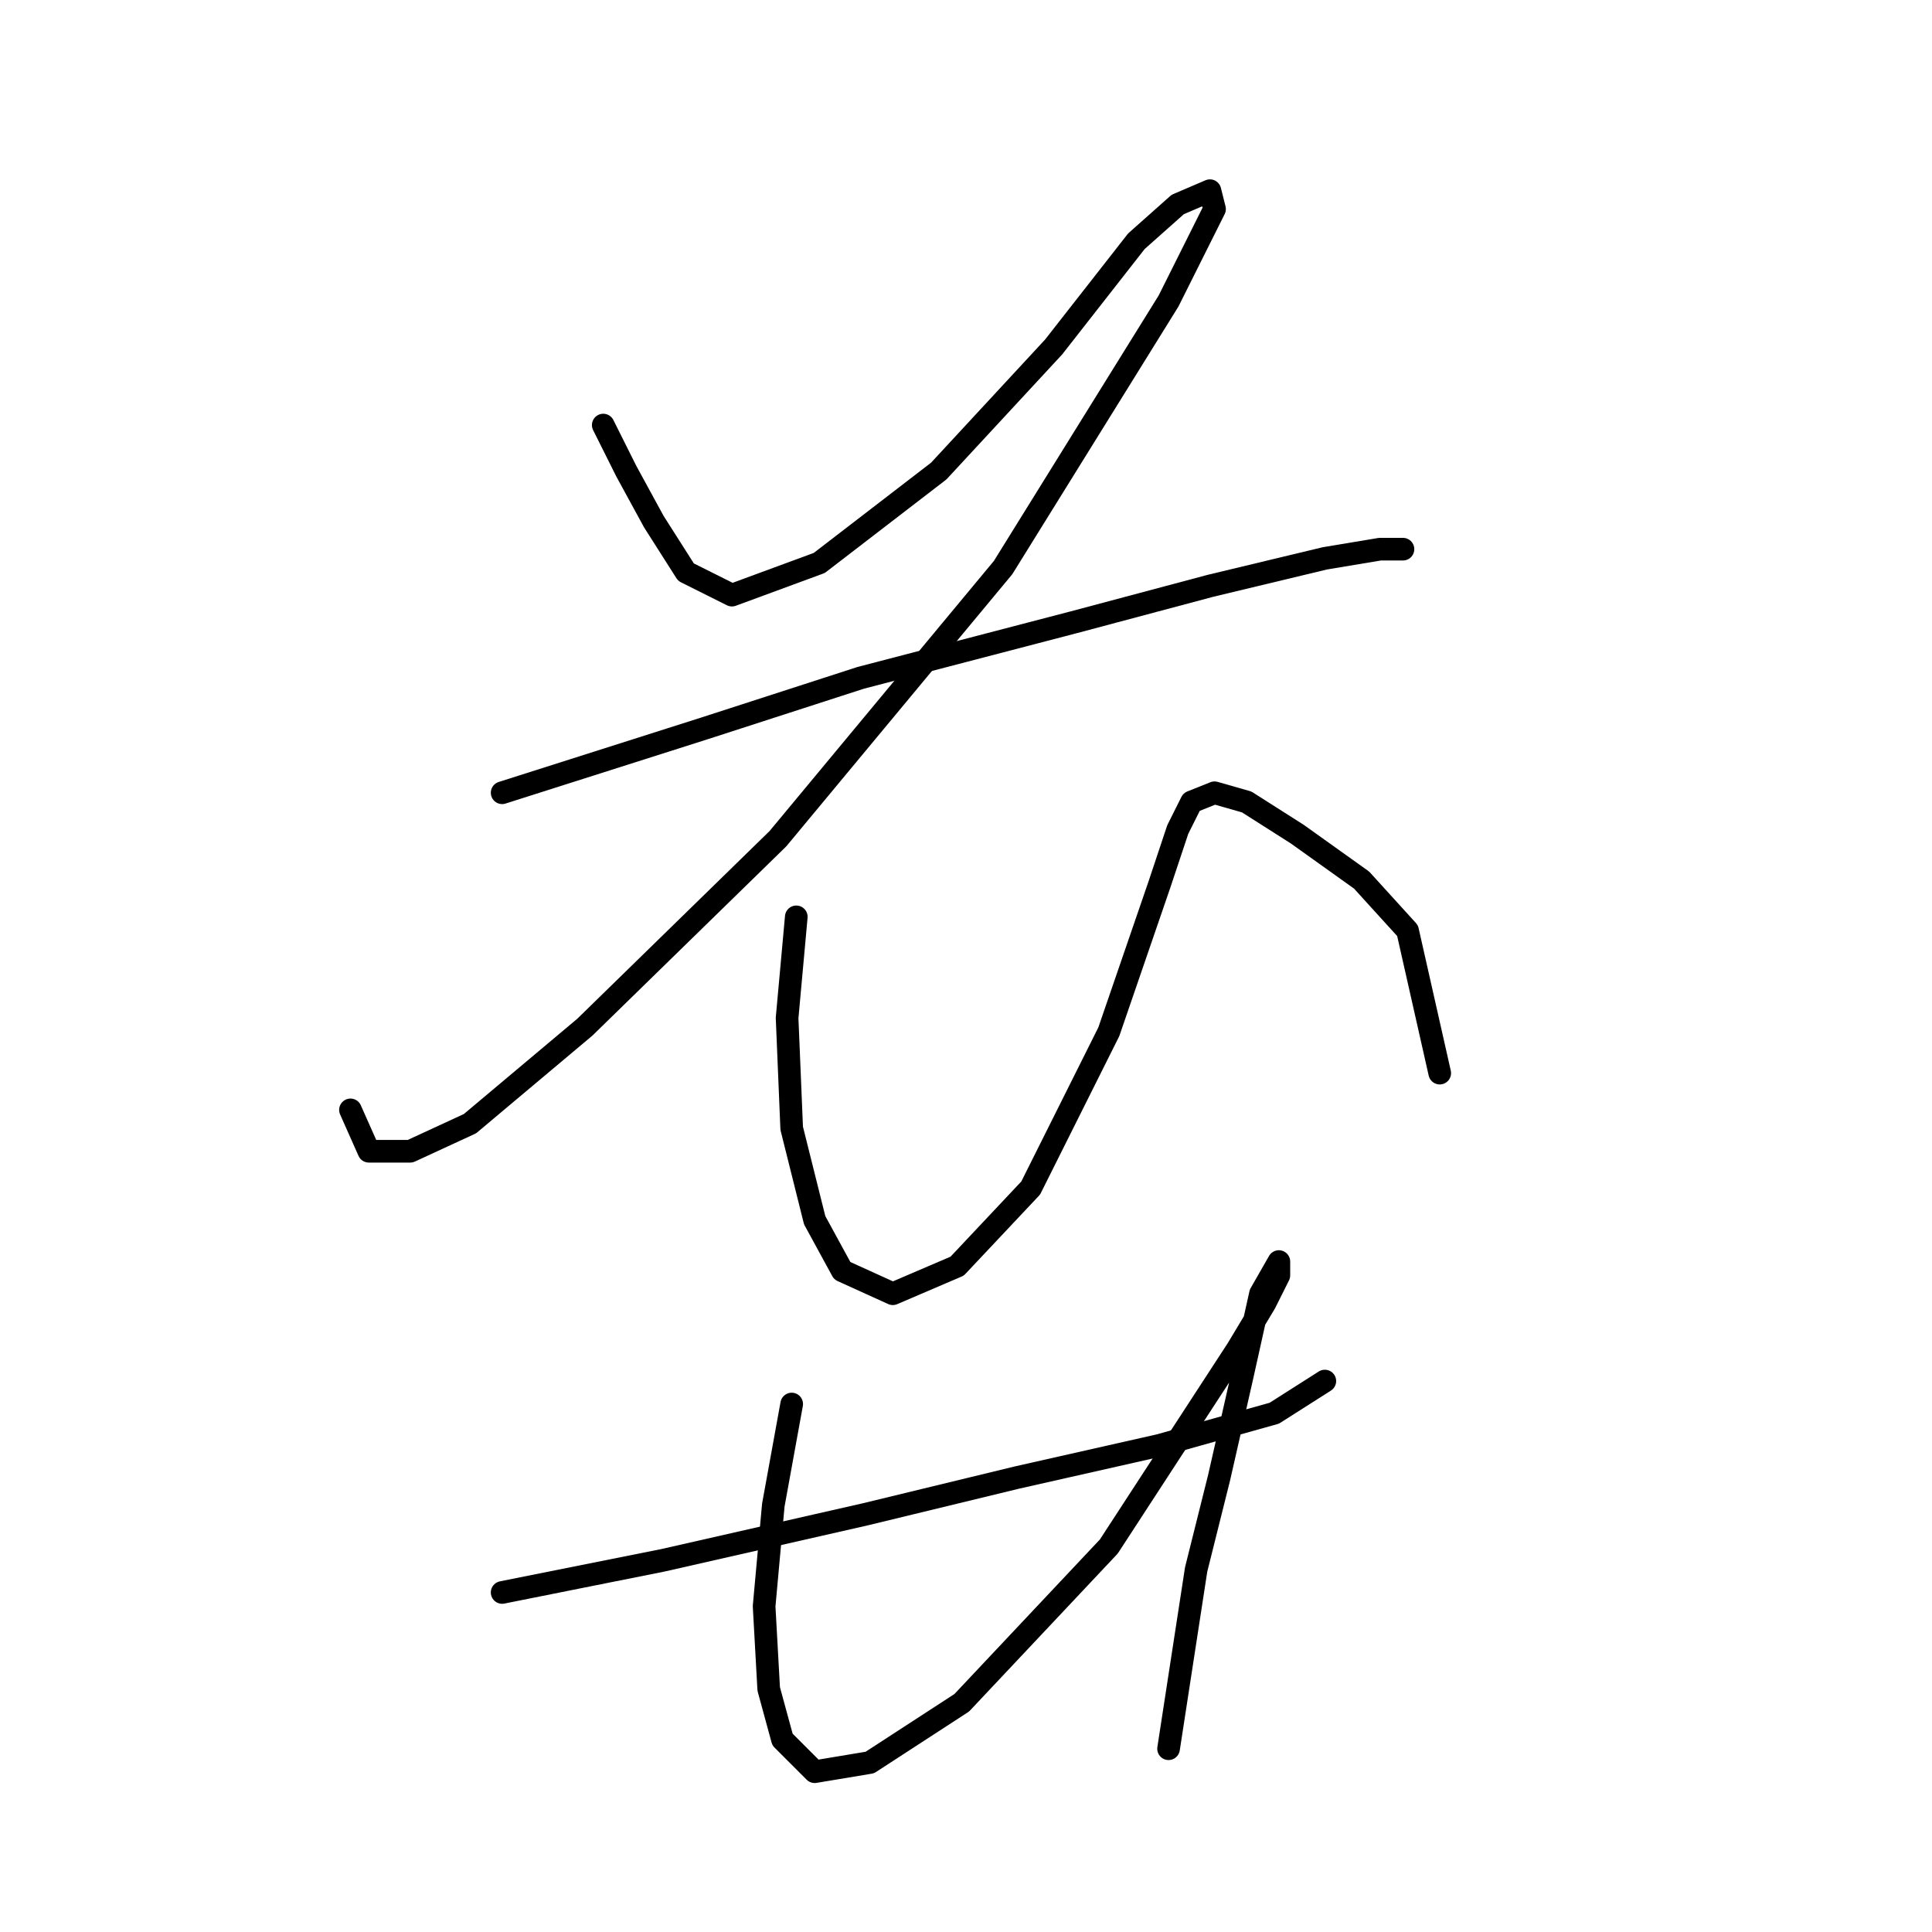 <?xml version="1.0" standalone="no"?>
    <svg width="256" height="256" xmlns="http://www.w3.org/2000/svg" version="1.1">
    <polyline stroke="black" stroke-width="3" stroke-linecap="round" fill="transparent" stroke-linejoin="round" points="79.934 56.325 82.979 62.415 86.633 69.114 90.896 75.813 96.986 78.858 108.557 74.595 124.391 62.415 139.616 45.972 150.578 31.965 156.059 27.093 160.322 25.266 160.931 27.702 154.841 39.882 132.917 75.204 103.076 111.135 77.498 136.104 62.273 148.893 54.356 152.547 48.875 152.547 46.439 147.066 46.439 147.066 " />
        <polyline stroke="black" stroke-width="3" stroke-linecap="round" fill="transparent" stroke-linejoin="round" points="66.536 105.045 93.332 96.519 114.038 89.82 142.052 82.512 160.322 77.64 175.547 73.986 182.855 72.768 185.9 72.768 185.9 72.768 " />
        <polyline stroke="black" stroke-width="3" stroke-linecap="round" fill="transparent" stroke-linejoin="round" points="105.512 121.488 104.294 134.886 104.903 149.502 107.948 161.682 111.602 168.381 118.301 171.426 126.827 167.772 136.571 157.419 146.924 136.713 153.623 117.225 156.059 109.917 157.886 106.263 160.931 105.045 165.194 106.263 171.893 110.526 180.419 116.616 186.509 123.315 190.772 142.194 190.772 142.194 " />
        <polyline stroke="black" stroke-width="3" stroke-linecap="round" fill="transparent" stroke-linejoin="round" points="66.536 211.01 87.851 206.747 114.647 200.657 134.744 195.785 153.623 191.522 168.848 187.259 175.547 182.996 175.547 182.996 " />
        <polyline stroke="black" stroke-width="3" stroke-linecap="round" fill="transparent" stroke-linejoin="round" points="104.903 186.041 102.467 199.439 101.249 212.837 101.858 223.799 103.685 230.498 107.948 234.761 115.256 233.543 127.436 225.626 146.924 204.92 163.976 178.734 167.63 172.644 169.457 168.99 169.457 167.163 169.457 167.163 167.021 171.426 164.585 182.388 161.54 195.785 158.495 207.965 154.841 231.716 154.841 231.716 " />
        </svg>